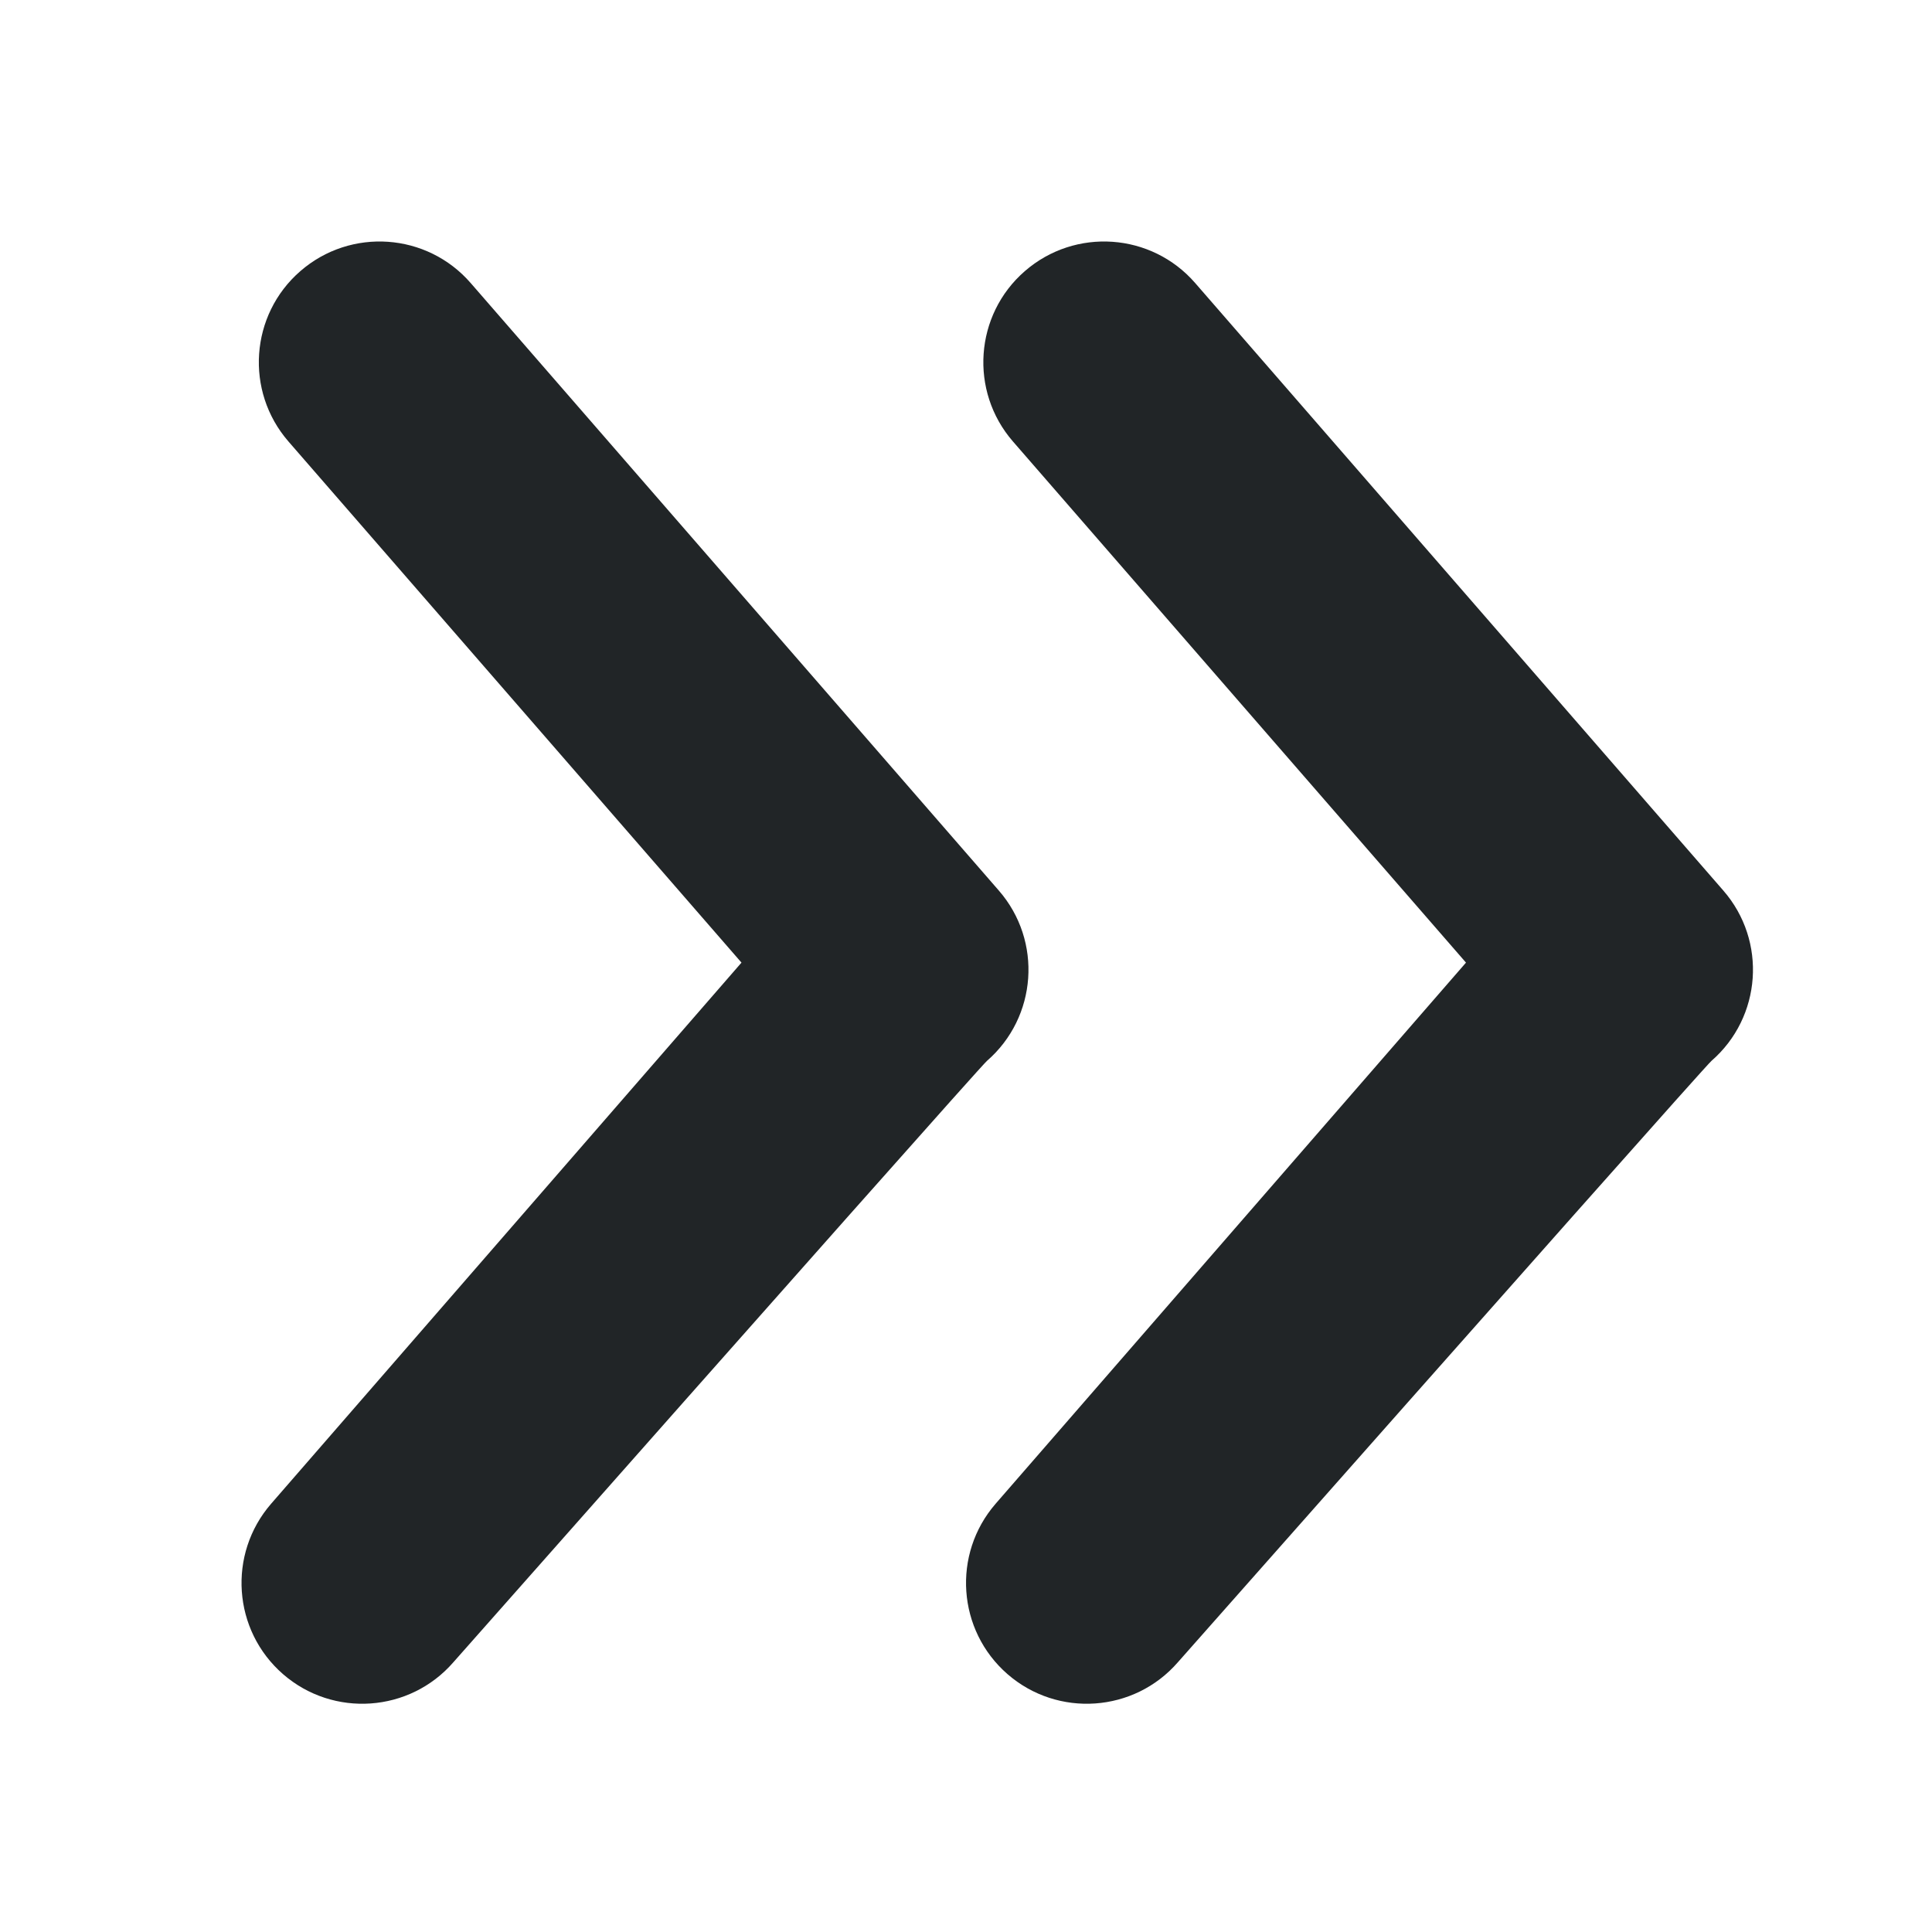 <?xml version="1.0" encoding="UTF-8"?>
<svg width="24px" height="24px" viewBox="0 0 24 24" version="1.1" xmlns="http://www.w3.org/2000/svg" xmlns:xlink="http://www.w3.org/1999/xlink">
    <!-- Generator: Sketch 64 (93537) - https://sketch.com -->
    <title>Icon / Arrow / 4 / Next</title>
    <desc>Created with Sketch.</desc>
    <g id="Icon-/-Arrow-/-4-/-Next" stroke="none" stroke-width="1" fill="none" fill-rule="evenodd">
        <path d="M12.045,3.368 C12.67,3.911 12.736,4.859 12.193,5.484 L6.565,11.958 L12.408,18.68 C12.951,19.306 12.885,20.253 12.26,20.797 C11.635,21.34 10.687,21.274 10.144,20.649 C5.792,15.727 3.582,13.237 3.516,13.179 C2.891,12.636 2.824,11.688 3.368,11.063 L9.929,3.516 C10.472,2.891 11.419,2.824 12.045,3.368 Z M21.045,3.368 C21.67,3.911 21.736,4.859 21.193,5.484 L15.565,11.958 L21.408,18.68 C21.951,19.306 21.885,20.253 21.26,20.797 C20.635,21.34 19.687,21.274 19.144,20.649 C14.792,15.727 12.582,13.237 12.516,13.179 C11.891,12.636 11.824,11.688 12.368,11.063 L18.929,3.516 C19.472,2.891 20.419,2.824 21.045,3.368 Z" id="Combined-Shape" fill="#212527" transform="translate(12.388, 12.082) scale(-1, 1) translate(-12.388, -12.082) "></path>
    </g>
</svg>